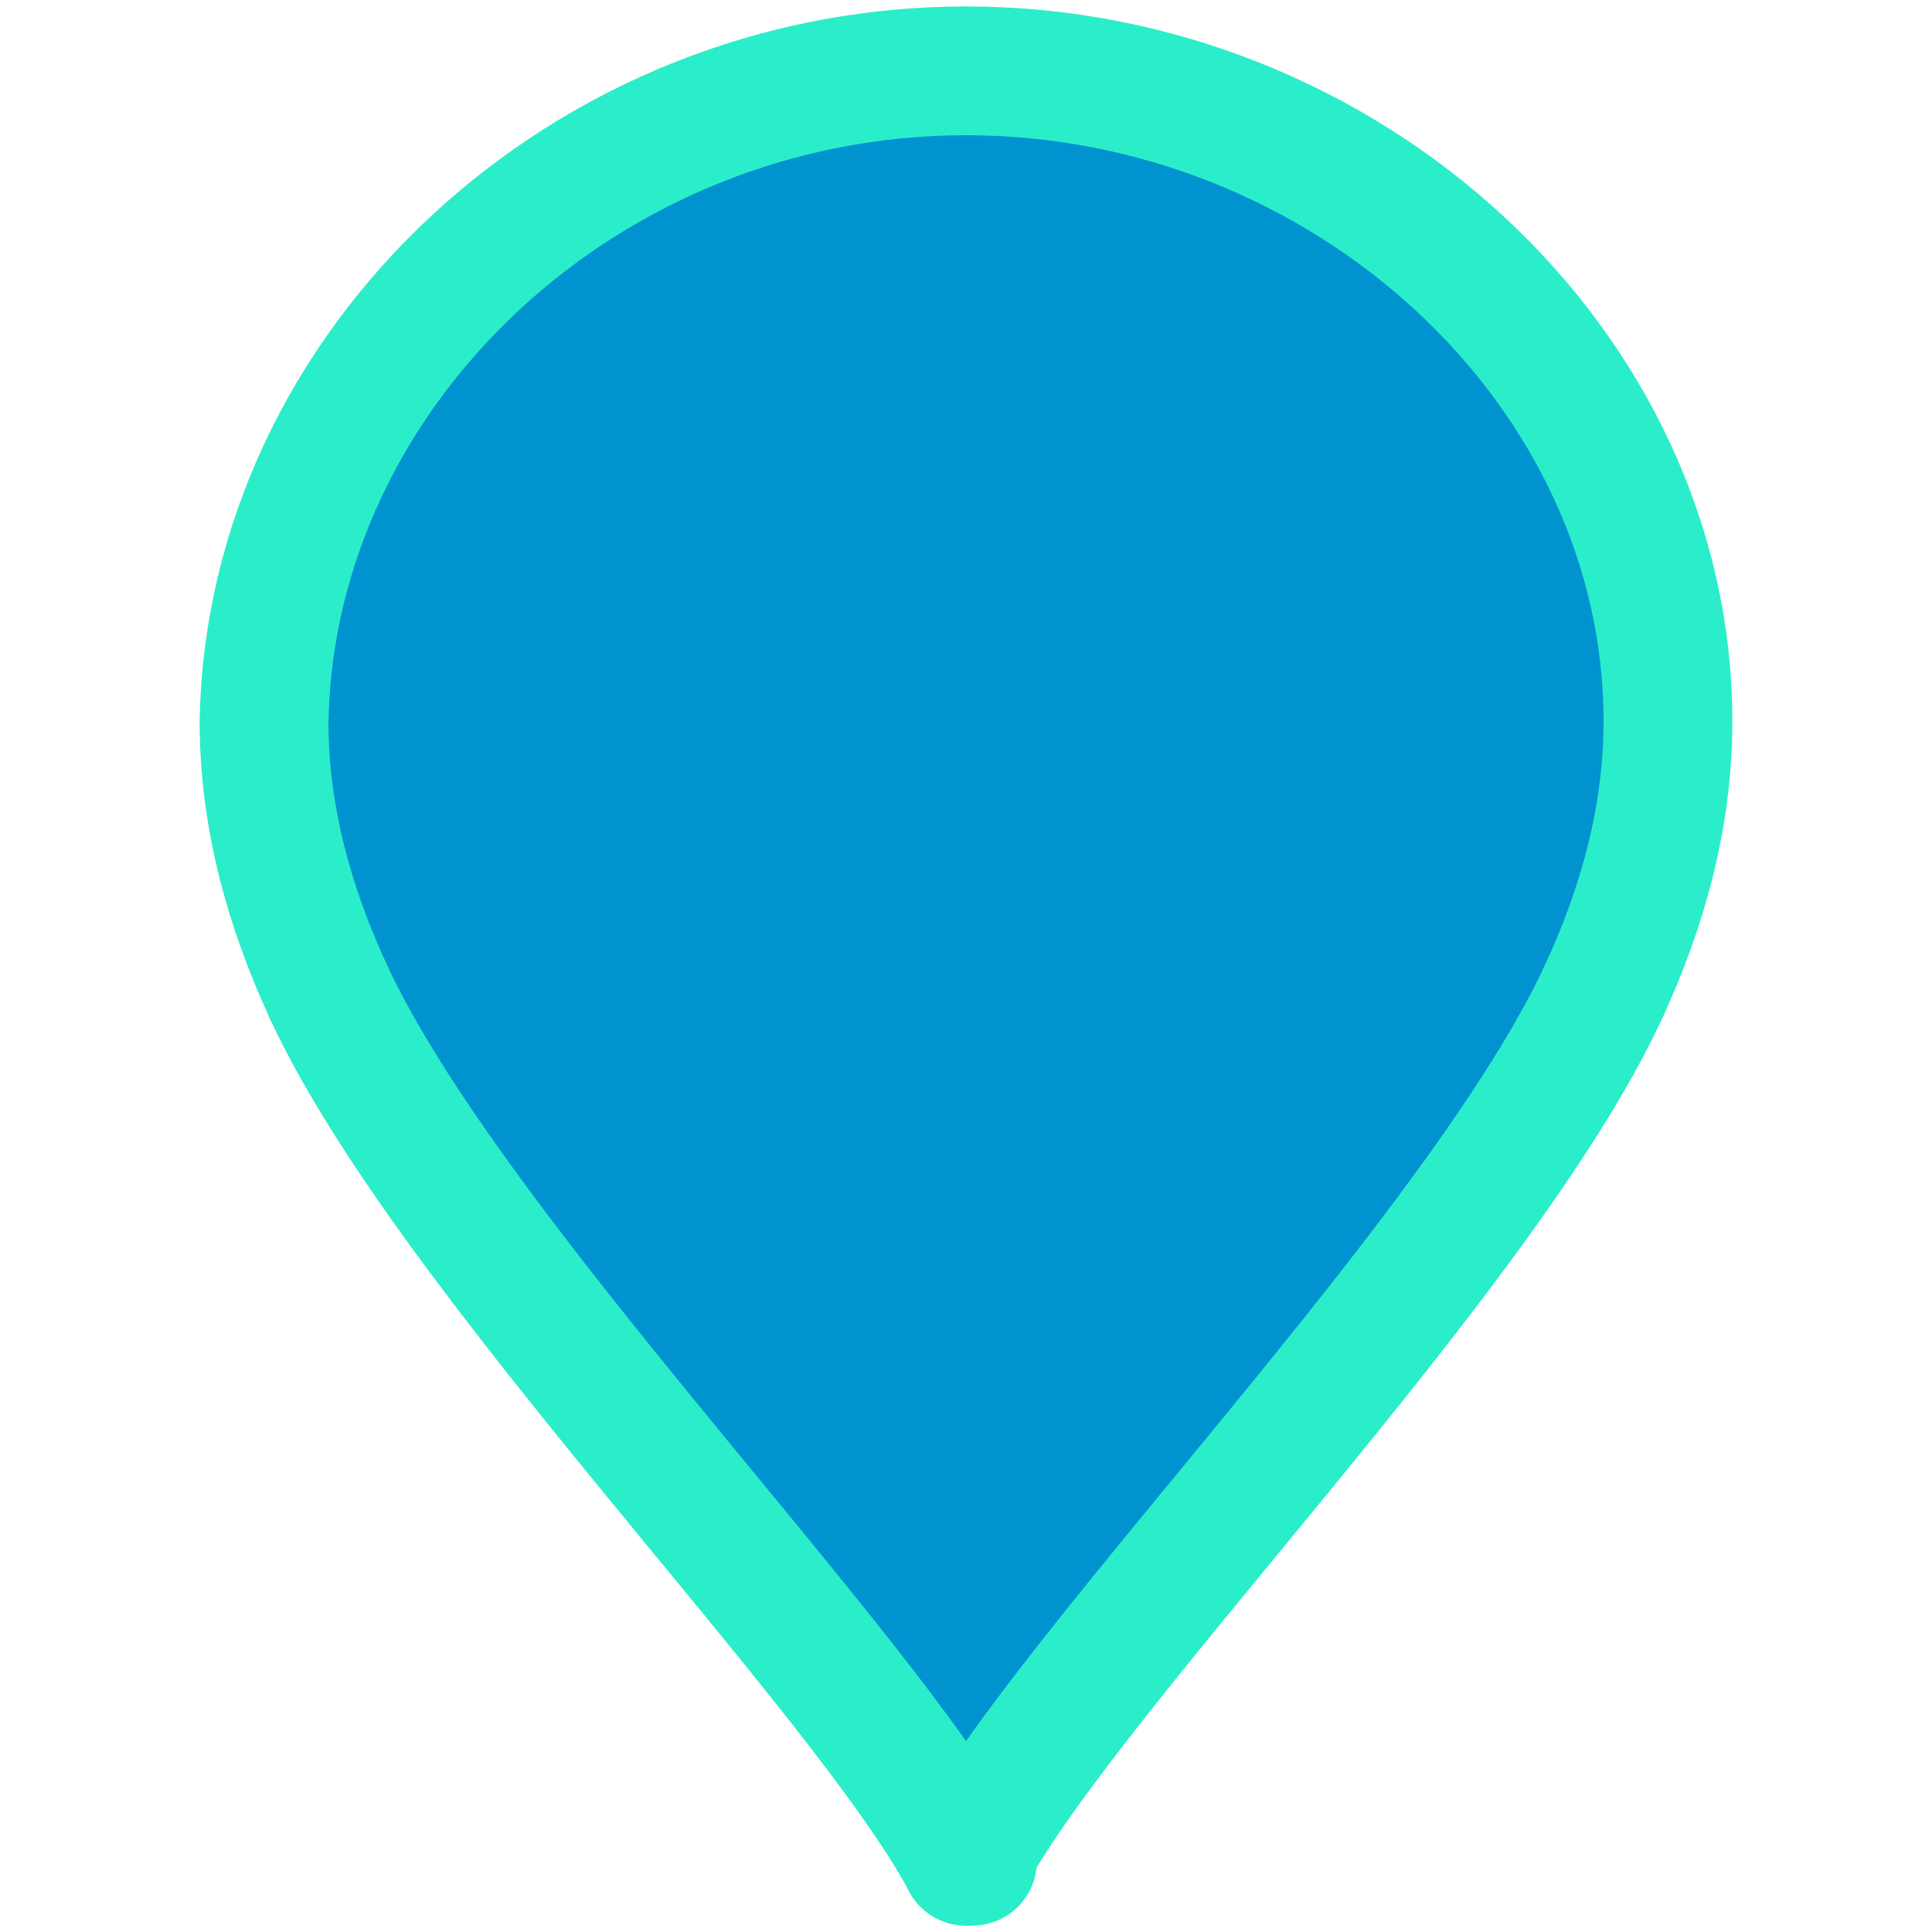 <?xml version="1.0" encoding="utf-8"?>
<!-- Generator: Adobe Illustrator 20.0.0, SVG Export Plug-In . SVG Version: 6.00 Build 0)  -->

<svg xmlns="http://www.w3.org/2000/svg" xmlns:xlink="http://www.w3.org/1999/xlink" version="1.1" id="Layer_1" x="0px" y="0px" viewBox="0 0 30 30" style="enable-background:new 0 0 30 30;" xml:space="preserve">
<g id="XMLID_2_">
	<g>
		<path style="fill:#0093D0;" d="M15,28.9c-1.6-3-8-9.4-9.9-13.5c-0.6-1.3-1-2.7-1-4.2C4.2,5.7,9.1,1.1,15,1.1s10.9,4.6,10.9,10.1    c0,1.5-0.4,2.9-1,4.2l0,0C23,19.5,16.6,25.9,15,28.9L15,28.9z"/>
	</g>
	<g>
		<path style="fill:none;stroke:#2aeeca;stroke-width:2;stroke-linecap:round;stroke-miterlimit:10;" d="M5.1,15.4    c-0.6-1.3-1-2.7-1-4.2C4.2,5.7,9.1,1.1,15,1.1s10.9,4.6,10.9,10.1c0,1.5-0.4,2.9-1,4.2"/>
		
			<line style="fill:none;stroke:#2aeeca;stroke-width:2;stroke-linecap:round;stroke-miterlimit:10;" x1="15.1" y1="28.9" x2="15.1" y2="28.9"/>
		<path style="fill:none;stroke:#2aeeca;stroke-width:2;stroke-linecap:round;stroke-miterlimit:10;" d="M5.1,15.4    c1.9,4.1,8.3,10.5,9.9,13.5"/>
		<path style="fill:none;stroke:#2aeeca;stroke-width:2;stroke-linecap:round;stroke-miterlimit:10;" d="M24.9,15.4    c-1.9,4.1-8.3,10.5-9.9,13.5h0v0"/>
	</g>
</g>
</svg>